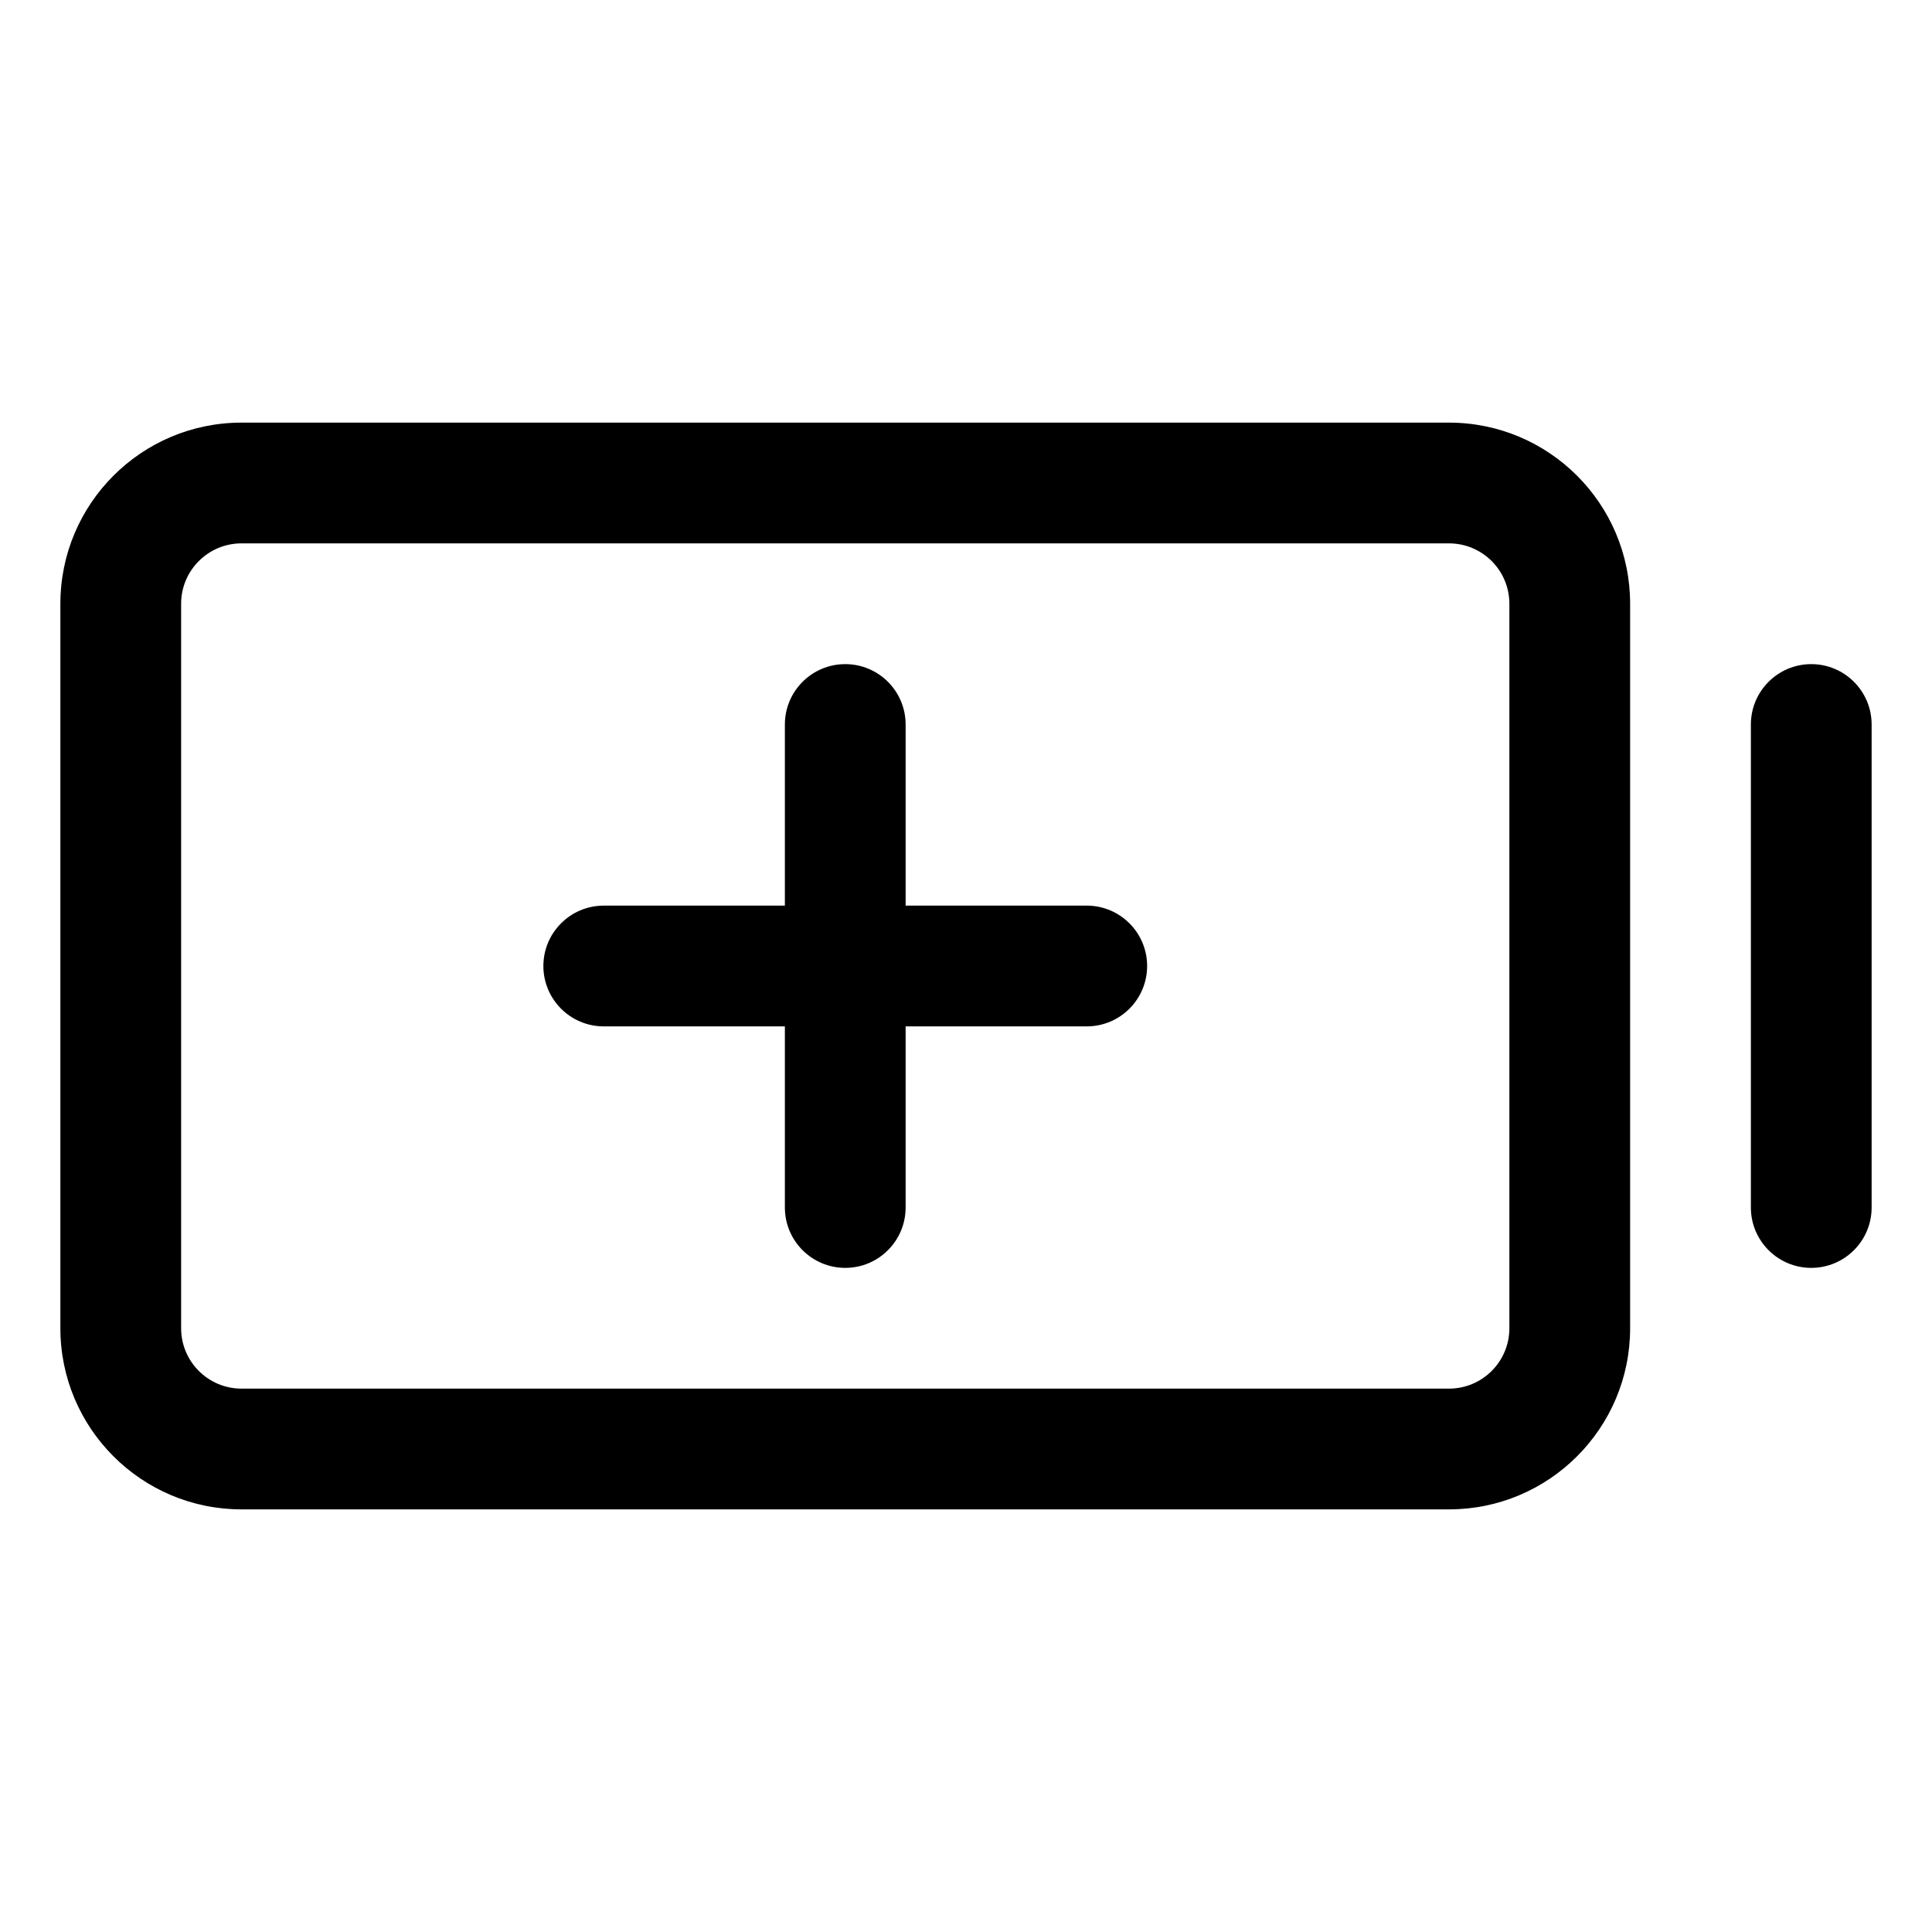 <svg width="16" height="16" viewBox="0 0 16 16" fill="none" xmlns="http://www.w3.org/2000/svg">
<path fill-rule="evenodd" clip-rule="evenodd" d="M0.5 5C0.5 4.172 1.172 3.5 2 3.5H12C12.828 3.5 13.5 4.172 13.5 5V11C13.5 11.828 12.828 12.5 12 12.5H2C1.172 12.5 0.5 11.828 0.5 11V5ZM2 4.5C1.724 4.5 1.5 4.724 1.5 5V11C1.5 11.276 1.724 11.5 2 11.5H12C12.276 11.5 12.5 11.276 12.5 11V5C12.5 4.724 12.276 4.5 12 4.5H2ZM7.5 6C7.5 5.724 7.276 5.5 7 5.5C6.724 5.5 6.5 5.724 6.5 6V7.5H5C4.724 7.5 4.5 7.724 4.5 8C4.5 8.276 4.724 8.5 5 8.5H6.5V10C6.5 10.276 6.724 10.5 7 10.5C7.276 10.5 7.5 10.276 7.5 10V8.5H9C9.276 8.5 9.5 8.276 9.5 8C9.5 7.724 9.276 7.5 9 7.5H7.5V6ZM15.5 6C15.5 5.724 15.276 5.5 15 5.5C14.724 5.5 14.5 5.724 14.5 6V10C14.5 10.276 14.724 10.5 15 10.5C15.276 10.5 15.5 10.276 15.5 10V6Z" fill="currentColor"/>
</svg>
